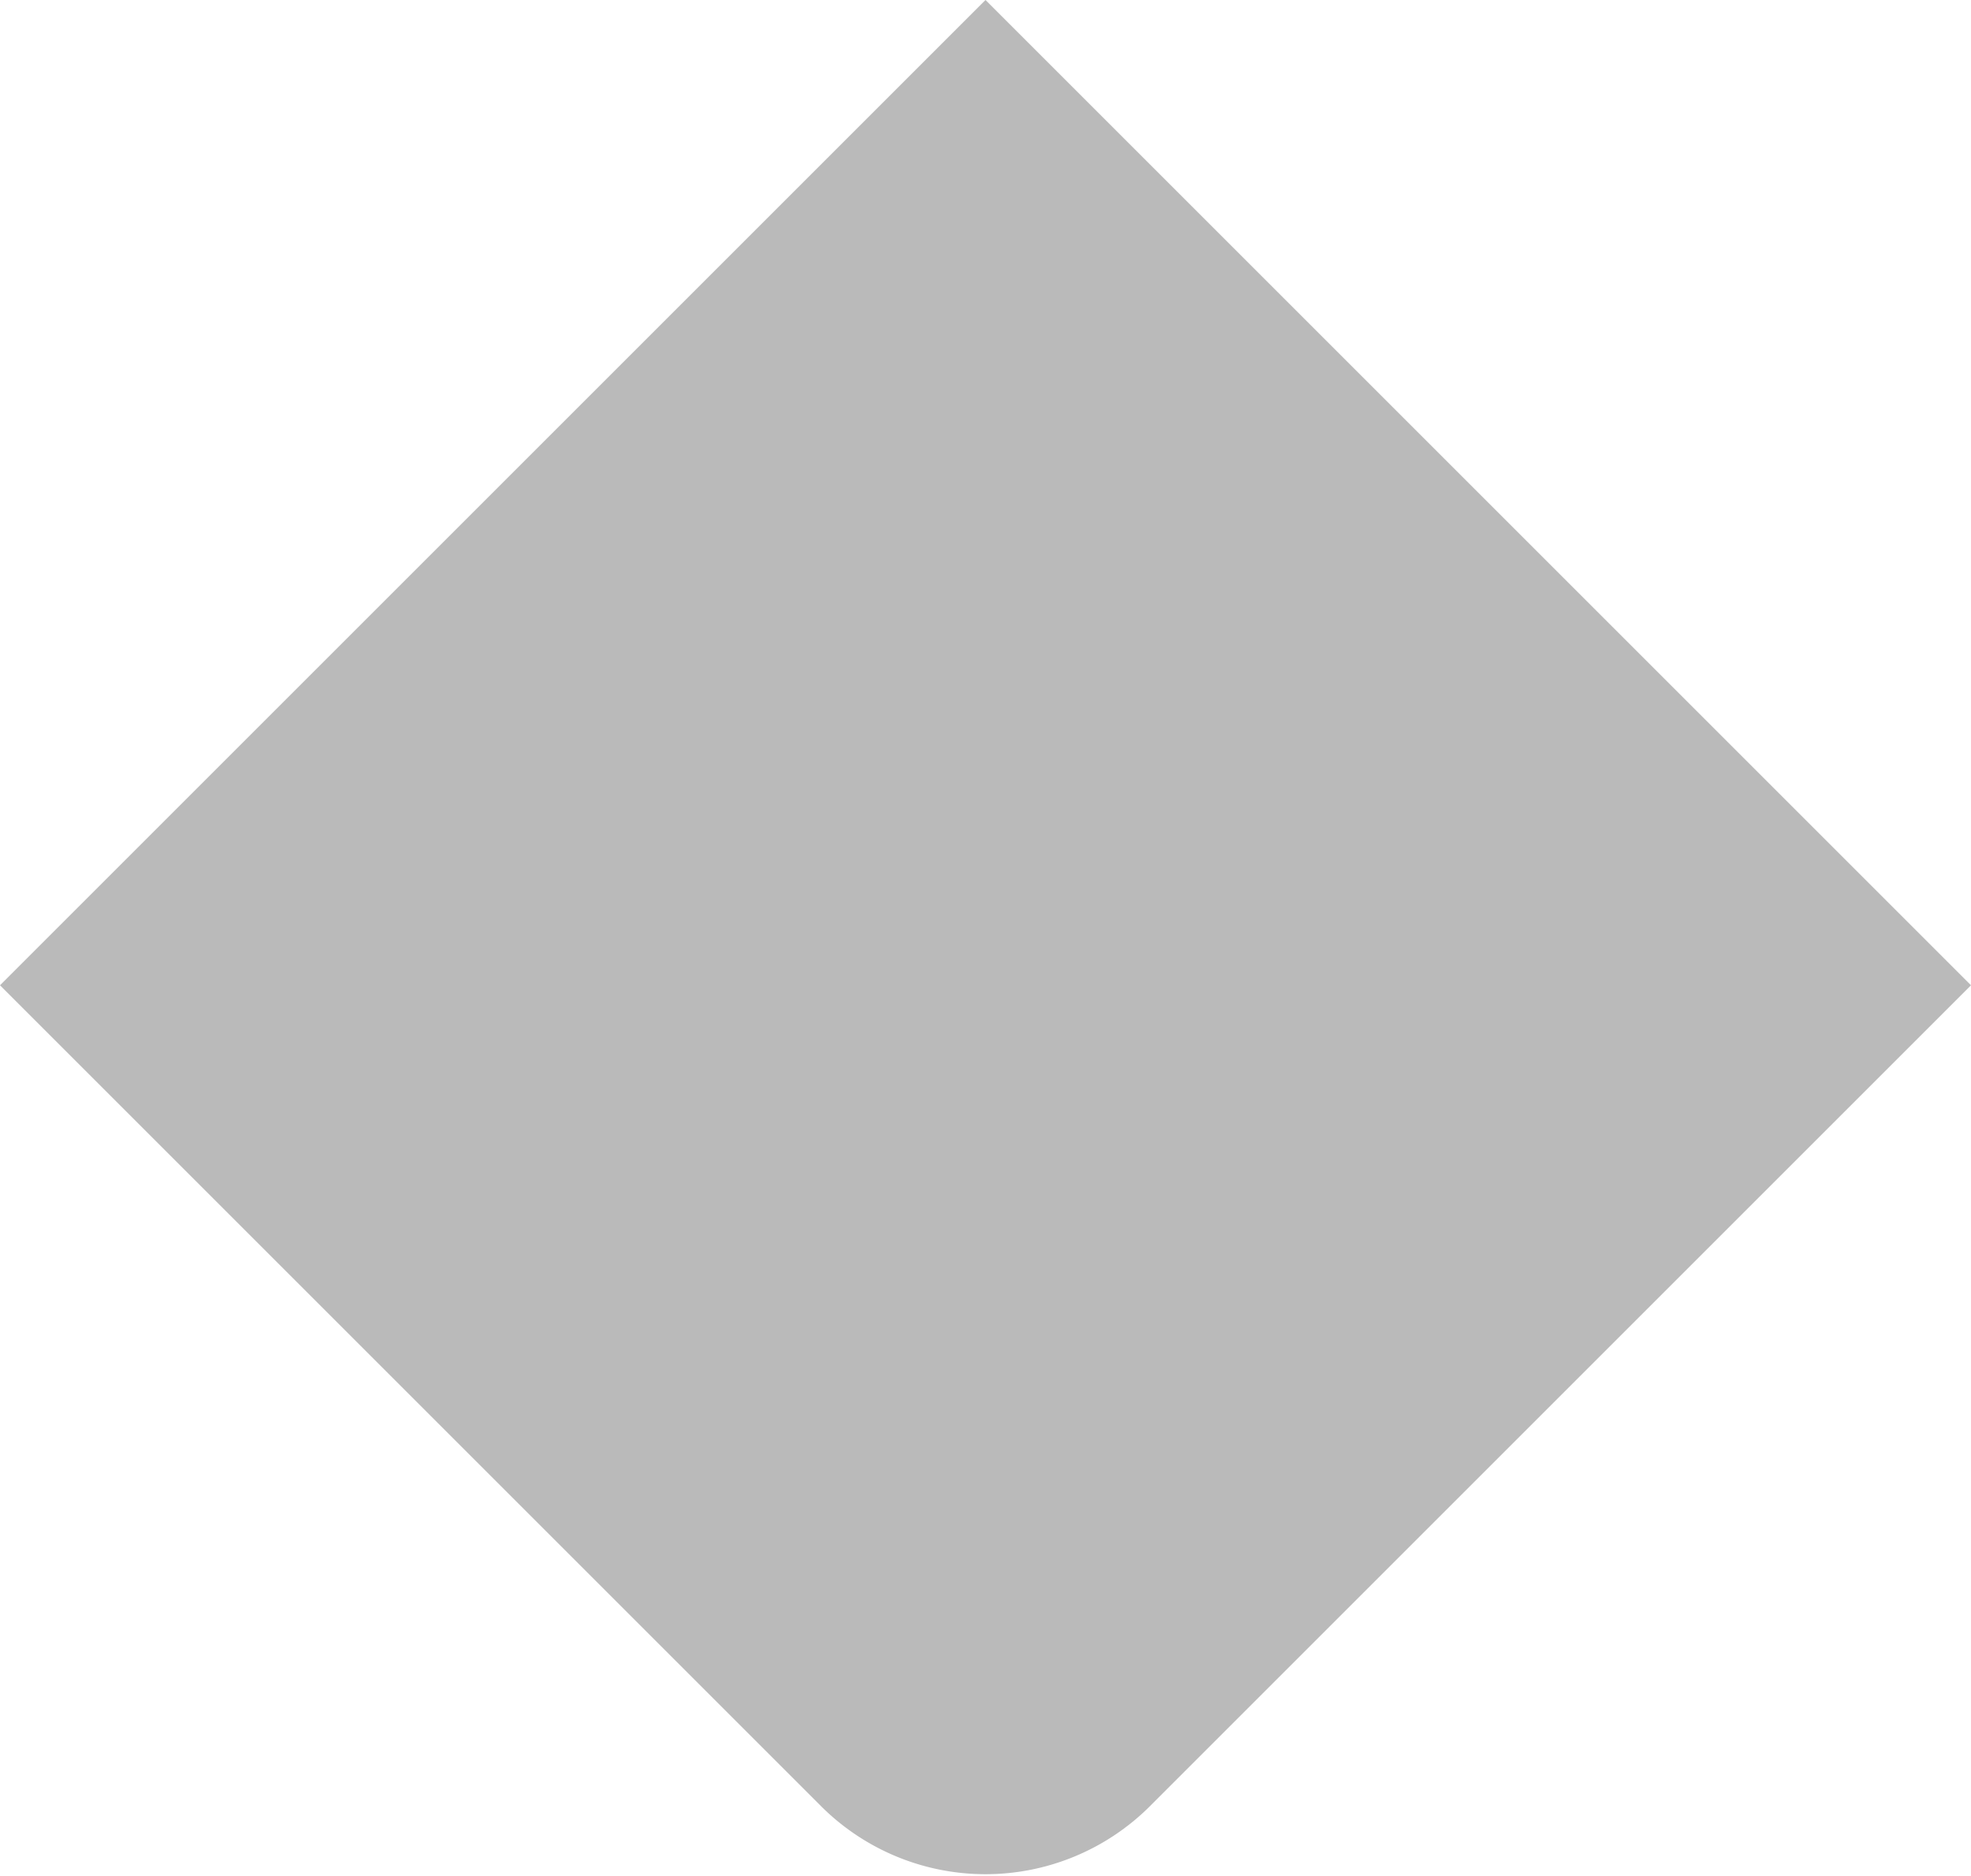 <svg xmlns="http://www.w3.org/2000/svg" width="33.94" height="32.31" viewBox="0 0 33.94 32.31">
  <defs>
    <style>
      .cls-1 {
        fill: #bababa;
        fill-rule: evenodd;
      }
    </style>
  </defs>
  <path id="BUB" class="cls-1" d="M1686.03,3340l16.97-16.97,16.97,16.97-14.14,14.14a4.008,4.008,0,0,1-5.66,0Z" transform="translate(-1686.03 -3323.03)"/>
</svg>
